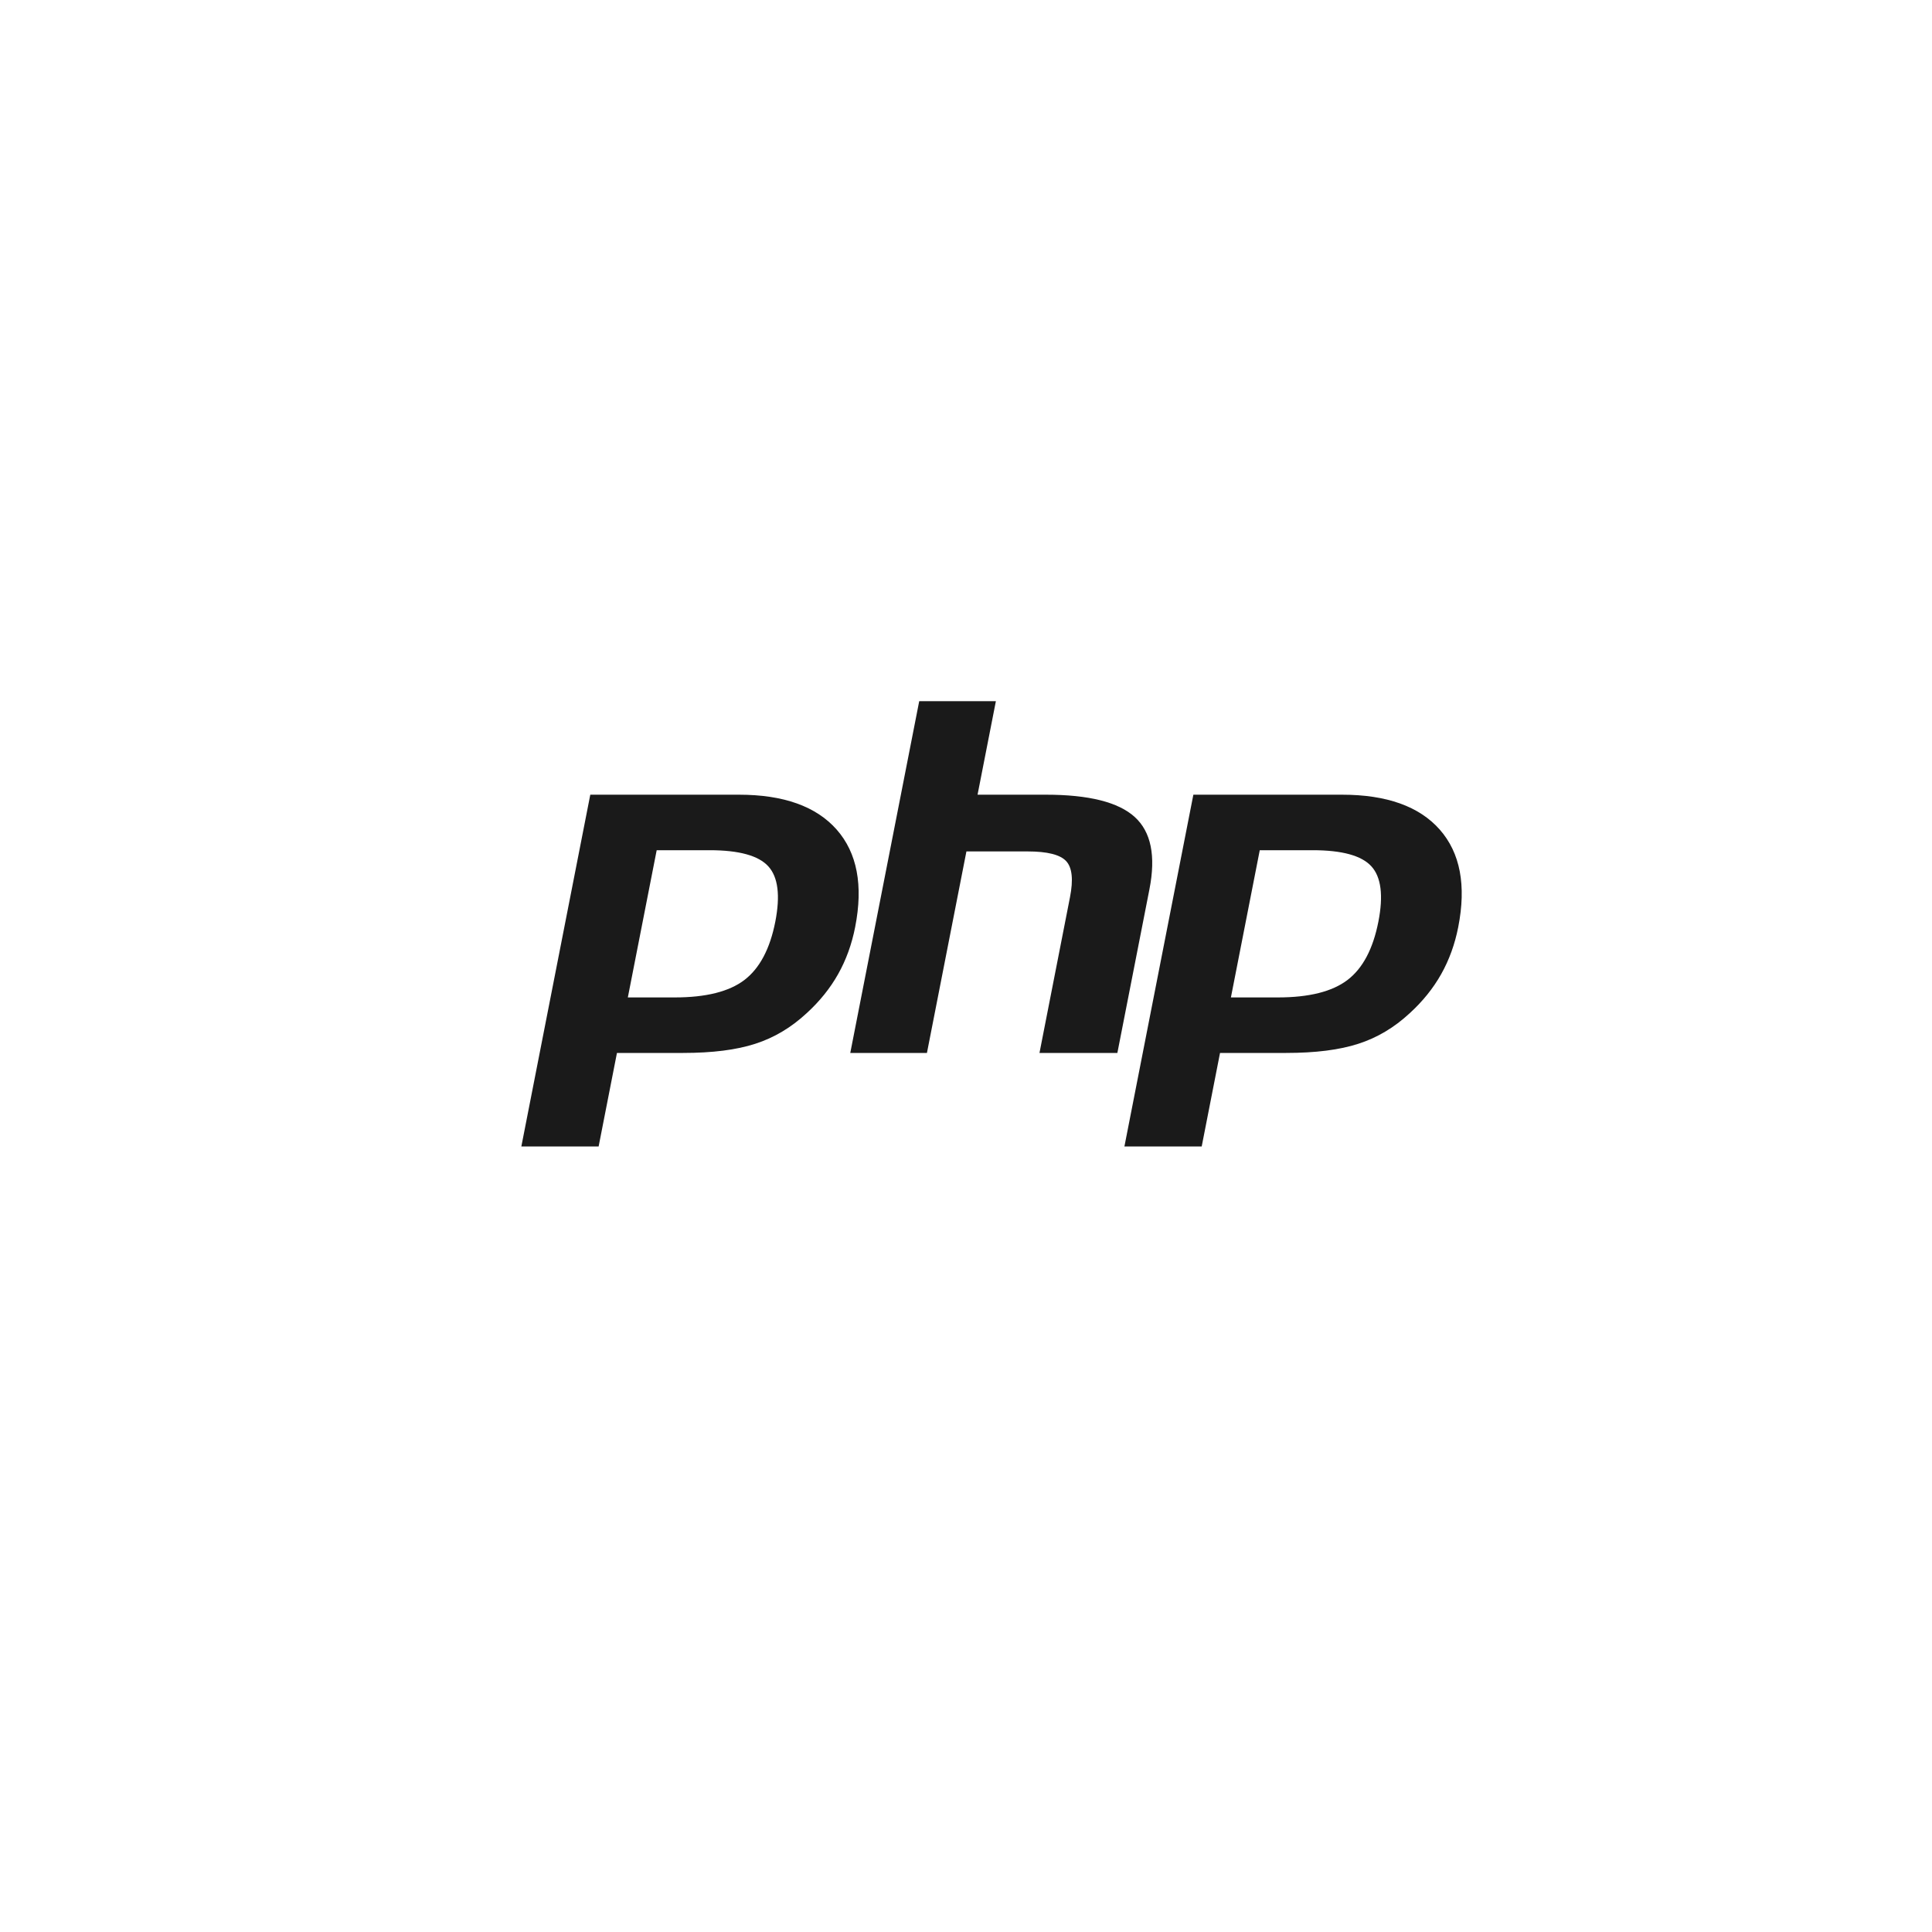 <svg width="60" height="60" viewBox="0 0 60 60" fill="none" xmlns="http://www.w3.org/2000/svg">
<g filter="url(#filter0_b_2970_199)">
<circle cx="30" cy="30" r="30" fill="white" fill-opacity="0.1"/>
</g>
<g clip-path="url(#clip0_2970_199)">
<mask id="mask0_2970_199" style="mask-type:luminance" maskUnits="userSpaceOnUse" x="8" y="17" width="45" height="25">
<path d="M8.734 17.358H52.266V41.642H8.734V17.358Z" fill="white"/>
</mask>
<g mask="url(#mask0_2970_199)">
<path d="M30.5 39.591C41.589 39.591 50.579 35.073 50.579 29.5C50.579 23.927 41.589 19.409 30.5 19.409C19.411 19.409 10.421 23.927 10.421 29.5C10.421 35.073 19.411 39.591 30.5 39.591Z" fill="white"/>
</g>
<mask id="mask1_2970_199" style="mask-type:luminance" maskUnits="userSpaceOnUse" x="8" y="17" width="45" height="25">
<path d="M8.734 17.358H52.266V41.642H8.734V17.358Z" fill="white"/>
</mask>
<g mask="url(#mask1_2970_199)">
<path d="M20.957 30.751C21.869 30.751 22.55 30.584 22.98 30.256C23.407 29.93 23.701 29.367 23.855 28.58C23.999 27.845 23.944 27.332 23.692 27.055C23.435 26.772 22.878 26.629 22.038 26.629H20.581L19.773 30.751H20.957ZM16.191 35.829C16.123 35.829 16.059 35.799 16.016 35.747C15.973 35.695 15.956 35.627 15.969 35.561L18.11 24.637C18.13 24.532 18.224 24.455 18.332 24.455H22.946C24.396 24.455 25.476 24.846 26.154 25.616C26.837 26.39 27.047 27.473 26.78 28.833C26.672 29.387 26.485 29.902 26.226 30.363C25.966 30.824 25.622 31.251 25.204 31.631C24.704 32.096 24.139 32.432 23.524 32.63C22.919 32.825 22.142 32.925 21.215 32.925H19.347L18.813 35.647C18.793 35.753 18.699 35.829 18.591 35.829H16.191Z" fill="#1A1A1A"/>
<path d="M20.767 26.854H22.038C23.052 26.854 23.404 27.075 23.524 27.206C23.723 27.424 23.76 27.885 23.633 28.538C23.489 29.268 23.223 29.787 22.842 30.078C22.452 30.375 21.818 30.526 20.957 30.526H20.048L20.767 26.854ZM22.946 24.231H18.332C18.115 24.231 17.928 24.383 17.887 24.595L15.746 35.518C15.72 35.65 15.755 35.786 15.841 35.89C15.927 35.994 16.056 36.054 16.191 36.054H18.591C18.808 36.054 18.994 35.901 19.036 35.69L19.534 33.15H21.215C22.166 33.15 22.967 33.047 23.594 32.844C24.24 32.636 24.834 32.283 25.359 31.796C25.794 31.399 26.152 30.954 26.424 30.473C26.695 29.991 26.89 29.454 27.003 28.876C27.284 27.444 27.056 26.297 26.325 25.468C25.602 24.647 24.465 24.231 22.946 24.231ZM19.498 30.976H20.957C21.925 30.976 22.645 30.795 23.119 30.434C23.592 30.072 23.912 29.469 24.078 28.623C24.236 27.811 24.164 27.238 23.861 26.905C23.557 26.571 22.949 26.404 22.038 26.404H20.394L19.498 30.976ZM22.946 24.68C24.335 24.68 25.347 25.042 25.984 25.764C26.62 26.487 26.812 27.495 26.558 28.79C26.453 29.324 26.277 29.811 26.028 30.253C25.779 30.695 25.453 31.099 25.051 31.466C24.572 31.911 24.04 32.228 23.454 32.416C22.868 32.606 22.122 32.7 21.215 32.7H19.16L18.591 35.604H16.191L18.332 24.68H22.946Z" fill="white"/>
<path d="M32.282 32.925C32.215 32.925 32.15 32.895 32.107 32.843C32.064 32.791 32.047 32.723 32.06 32.657L33.007 27.823C33.097 27.364 33.075 27.034 32.944 26.895C32.864 26.809 32.625 26.666 31.916 26.666H30.2L29.009 32.743C28.989 32.848 28.895 32.925 28.787 32.925H26.406C26.338 32.925 26.274 32.895 26.231 32.843C26.188 32.791 26.171 32.723 26.184 32.657L28.325 21.733C28.345 21.627 28.439 21.551 28.547 21.551H30.928C30.995 21.551 31.06 21.581 31.103 21.633C31.146 21.685 31.163 21.753 31.15 21.819L30.634 24.455H32.479C33.886 24.455 34.839 24.701 35.394 25.207C35.96 25.723 36.137 26.548 35.919 27.659L34.923 32.743C34.903 32.848 34.809 32.925 34.701 32.925H32.282Z" fill="#1A1A1A"/>
<path d="M30.928 21.326H28.547C28.33 21.326 28.143 21.479 28.102 21.69L25.961 32.614C25.935 32.746 25.97 32.882 26.056 32.986C26.142 33.09 26.271 33.149 26.406 33.149H28.787C29.004 33.149 29.191 32.997 29.232 32.785L30.387 26.891H31.916C32.623 26.891 32.772 27.041 32.778 27.048C32.821 27.093 32.877 27.305 32.784 27.781L31.837 32.614C31.811 32.746 31.846 32.882 31.932 32.986C32.019 33.09 32.147 33.149 32.282 33.149H34.701C34.918 33.149 35.105 32.997 35.146 32.785L36.142 27.702C36.376 26.509 36.176 25.614 35.548 25.041C34.949 24.496 33.945 24.231 32.48 24.231H30.909L31.373 21.862C31.399 21.73 31.364 21.594 31.278 21.49C31.192 21.386 31.063 21.326 30.928 21.326ZM30.928 21.776L30.359 24.68H32.48C33.814 24.68 34.734 24.911 35.241 25.373C35.748 25.834 35.899 26.582 35.697 27.616L34.701 32.7H32.282L33.229 27.866C33.337 27.317 33.297 26.942 33.11 26.742C32.923 26.542 32.525 26.442 31.916 26.442H30.013L28.787 32.7H26.406L28.547 21.776H30.928Z" fill="white"/>
<path d="M39.686 30.751C40.598 30.751 41.279 30.584 41.709 30.256C42.136 29.93 42.43 29.367 42.584 28.58C42.728 27.845 42.673 27.332 42.421 27.055C42.164 26.772 41.607 26.629 40.767 26.629H39.309L38.502 30.751H39.686ZM34.92 35.829C34.853 35.829 34.788 35.799 34.745 35.747C34.702 35.695 34.685 35.627 34.698 35.561L36.839 24.637C36.859 24.532 36.953 24.455 37.061 24.455H41.675C43.126 24.455 44.205 24.846 44.883 25.616C45.566 26.39 45.776 27.473 45.509 28.833C45.401 29.387 45.214 29.902 44.955 30.363C44.695 30.824 44.351 31.251 43.934 31.631C43.433 32.096 42.867 32.432 42.253 32.63C41.648 32.825 40.871 32.925 39.944 32.925H38.076L37.542 35.647C37.522 35.753 37.428 35.829 37.32 35.829H34.92Z" fill="#1A1A1A"/>
<path d="M39.497 26.854H40.767C41.781 26.854 42.133 27.075 42.253 27.206C42.452 27.424 42.489 27.885 42.362 28.538C42.218 29.268 41.952 29.787 41.571 30.078C41.181 30.375 40.547 30.526 39.686 30.526H38.777L39.497 26.854ZM41.675 24.231H37.061C36.844 24.231 36.658 24.383 36.616 24.595L34.475 35.518C34.449 35.65 34.484 35.786 34.57 35.89C34.657 35.994 34.785 36.054 34.92 36.054H37.32C37.537 36.054 37.724 35.901 37.765 35.69L38.263 33.15H39.944C40.895 33.15 41.696 33.047 42.323 32.844C42.969 32.636 43.563 32.283 44.089 31.796C44.523 31.399 44.881 30.954 45.153 30.473C45.424 29.991 45.619 29.454 45.732 28.876C46.013 27.444 45.785 26.297 45.054 25.468C44.331 24.647 43.194 24.231 41.675 24.231ZM38.227 30.976H39.686C40.654 30.976 41.374 30.795 41.848 30.434C42.322 30.072 42.641 29.469 42.807 28.623C42.966 27.811 42.893 27.238 42.59 26.905C42.286 26.571 41.678 26.404 40.767 26.404H39.123L38.227 30.976ZM41.675 24.68C43.064 24.68 44.076 25.042 44.713 25.764C45.349 26.487 45.541 27.495 45.287 28.79C45.182 29.324 45.006 29.811 44.757 30.253C44.508 30.695 44.182 31.099 43.78 31.466C43.301 31.911 42.769 32.228 42.183 32.416C41.597 32.606 40.851 32.7 39.944 32.7H37.889L37.32 35.604H34.92L37.061 24.68H41.675Z" fill="white"/>
</g>
</g>
<defs>
<filter id="filter0_b_2970_199" x="-10" y="-10" width="80" height="80" filterUnits="userSpaceOnUse" color-interpolation-filters="sRGB">
<feFlood flood-opacity="0" result="BackgroundImageFix"/>
<feGaussianBlur in="BackgroundImageFix" stdDeviation="5"/>
<feComposite in2="SourceAlpha" operator="in" result="effect1_backgroundBlur_2970_199"/>
<feBlend mode="normal" in="SourceGraphic" in2="effect1_backgroundBlur_2970_199" result="shape"/>
</filter>
<clipPath id="clip0_2970_199">
<rect width="43" height="23" fill="white" transform="translate(9 18)"/>
</clipPath>
</defs>
</svg>
